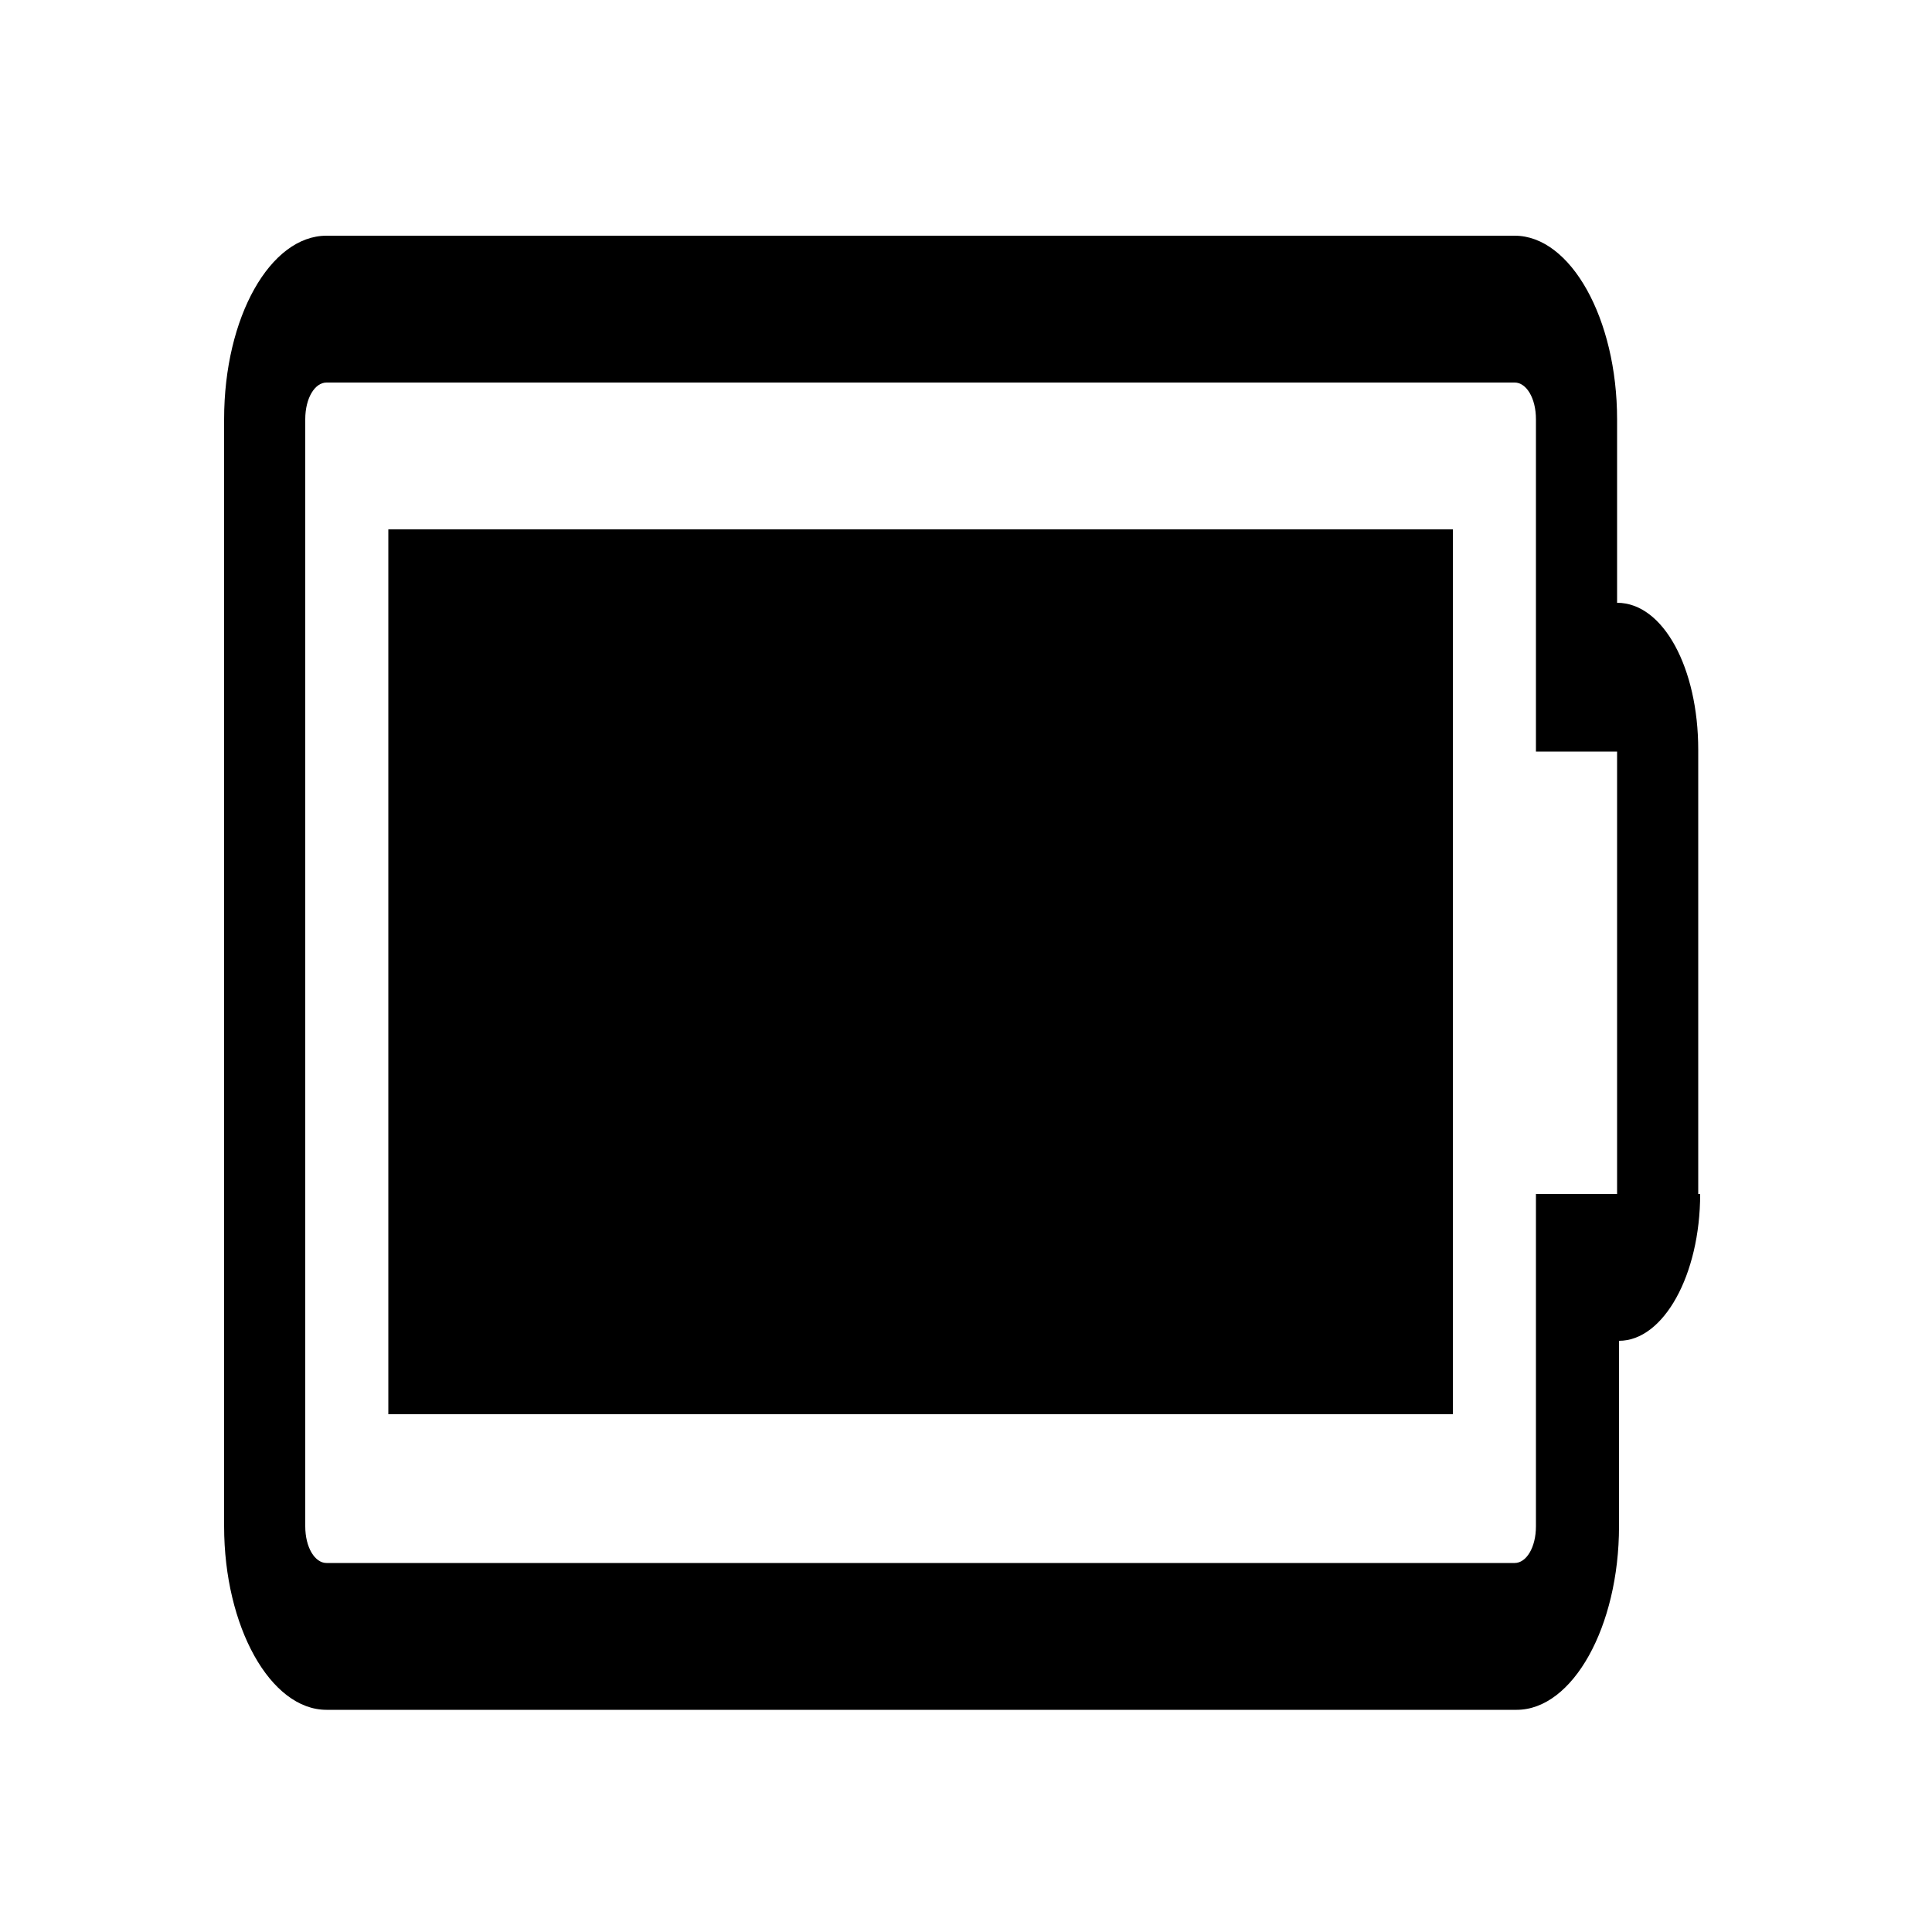 
<svg version="1.1" id="Layer_1" 
xmlns="http://www.w3.org/2000/svg" 
	  viewBox="0 0 100 100">

	<path d="M88,61.8c0,4.2-1.9,7.6-4.2,7.6V79c0,5.2-2.4,9.5-5.3,9.5H16.9c-2.9,0-5.3-4.3-5.3-9.5V21.7c0-5.3,2.4-9.5,5.3-9.5h61.5
		c2.9,0,5.3,4.3,5.3,9.5v9.5c2.4,0,4.2,3.4,4.2,7.6V61.8z M83.7,61.8V38.9h-4.2V21.7c0-1.1-0.5-1.9-1.1-1.9H16.9
		c-0.6,0-1.1,0.8-1.1,1.9V79c0,1.1,0.5,1.9,1.1,1.9h61.5c0.6,0,1.1-0.8,1.1-1.9V61.8H83.7z M75.2,73.2H20.1V27.4h55.1V73.2z"/>

</svg>

